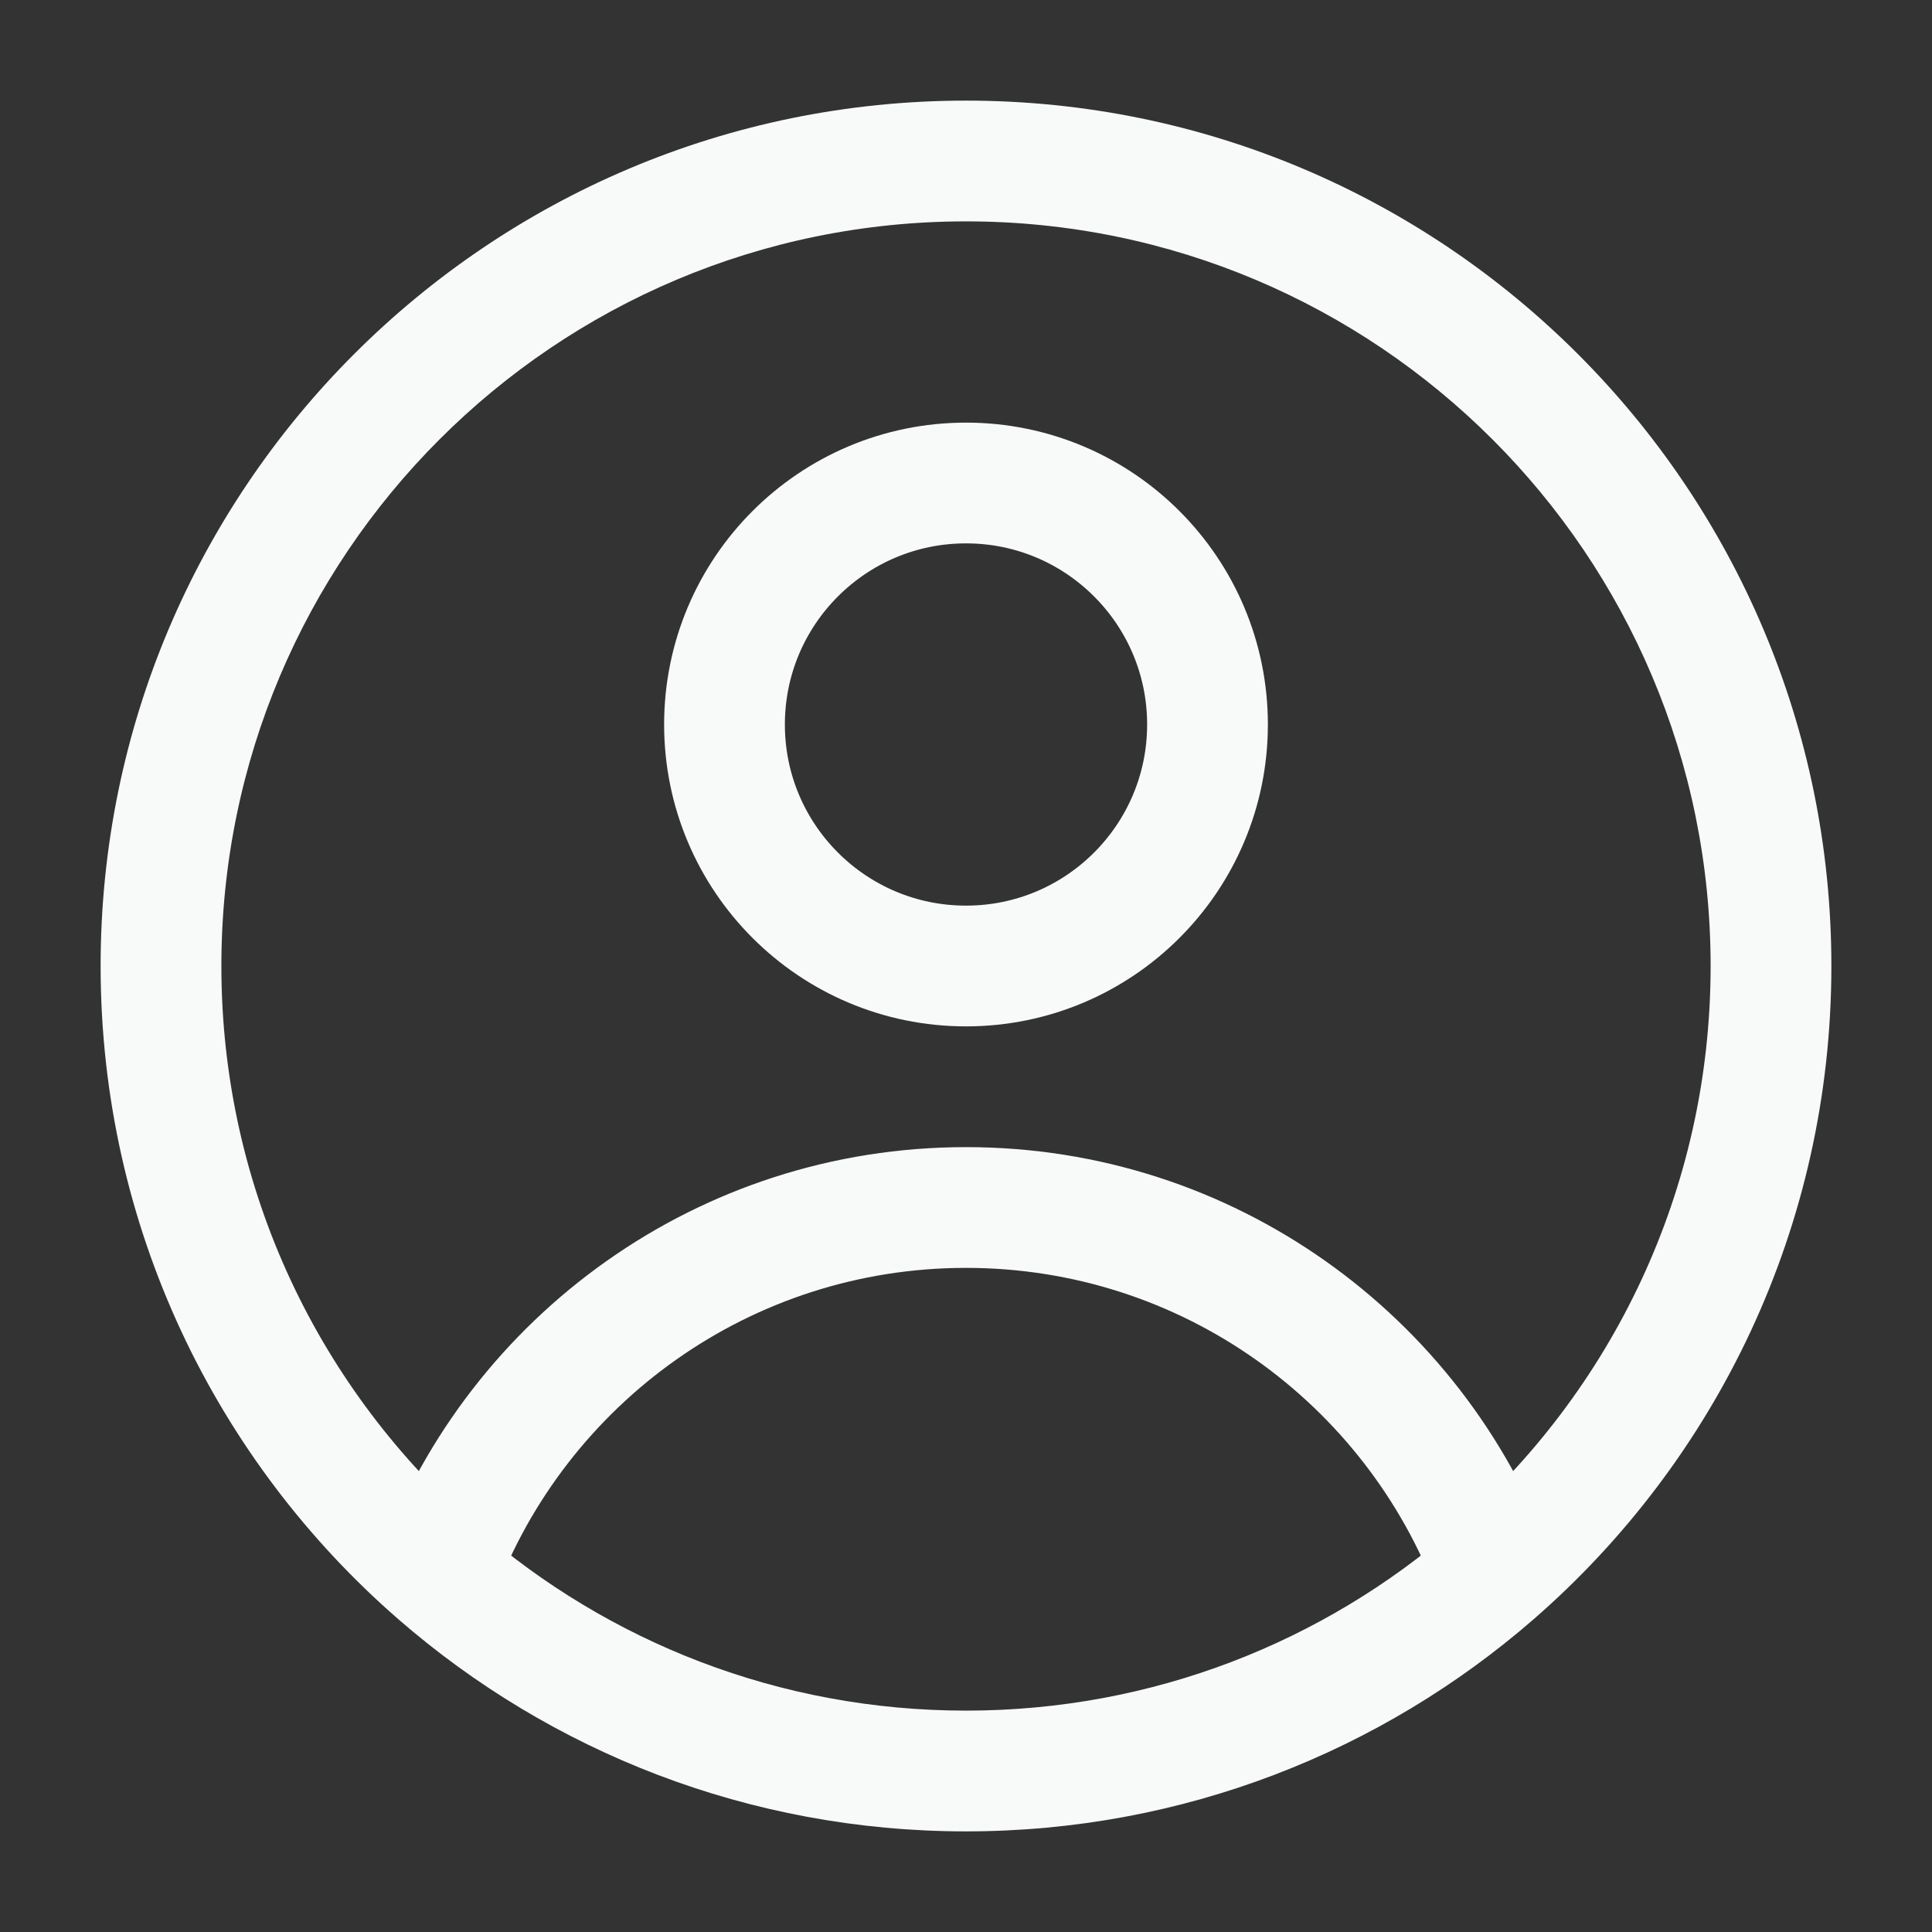 <svg width="24" height="24" viewBox="0 0 24 24" fill="none" xmlns="http://www.w3.org/2000/svg">
<rect x="0" y="0" width="24" height="24" fill="#333333" stroke="none"/>
<path d="M18.559 19.549L19.051 20.115L18.559 19.549ZM2.75 12C2.75 6.891 6.891 2.75 12 2.75V1.25C6.063 1.25 1.25 6.063 1.25 12H2.75ZM12 2.75C17.109 2.75 21.25 6.891 21.25 12H22.75C22.75 6.063 17.937 1.25 12 1.25V2.75ZM12 15.75C14.681 15.75 16.969 17.438 17.856 19.811L19.261 19.286C18.162 16.346 15.327 14.25 12 14.25V15.75ZM21.25 12C21.25 14.787 20.018 17.286 18.067 18.983L19.051 20.115C21.316 18.145 22.75 15.239 22.75 12H21.25ZM18.067 18.983C16.442 20.395 14.322 21.25 12 21.25V22.75C14.697 22.75 17.164 21.756 19.051 20.115L18.067 18.983ZM6.144 19.811C7.031 17.438 9.319 15.75 12 15.75V14.25C8.673 14.25 5.838 16.346 4.739 19.286L6.144 19.811ZM12 21.25C9.678 21.25 7.558 20.395 5.933 18.983L4.949 20.115C6.836 21.756 9.303 22.75 12 22.75V21.25ZM5.933 18.983C3.982 17.286 2.75 14.787 2.75 12H1.25C1.25 15.239 2.684 18.145 4.949 20.115L5.933 18.983Z" fill="#F8FAF9"/>
<circle cx="3" cy="3" r="3" transform="matrix(1 0 0 -1 9 12)" stroke="#F8FAF9" stroke-width="1.5" stroke-linejoin="round"/>
</svg>
